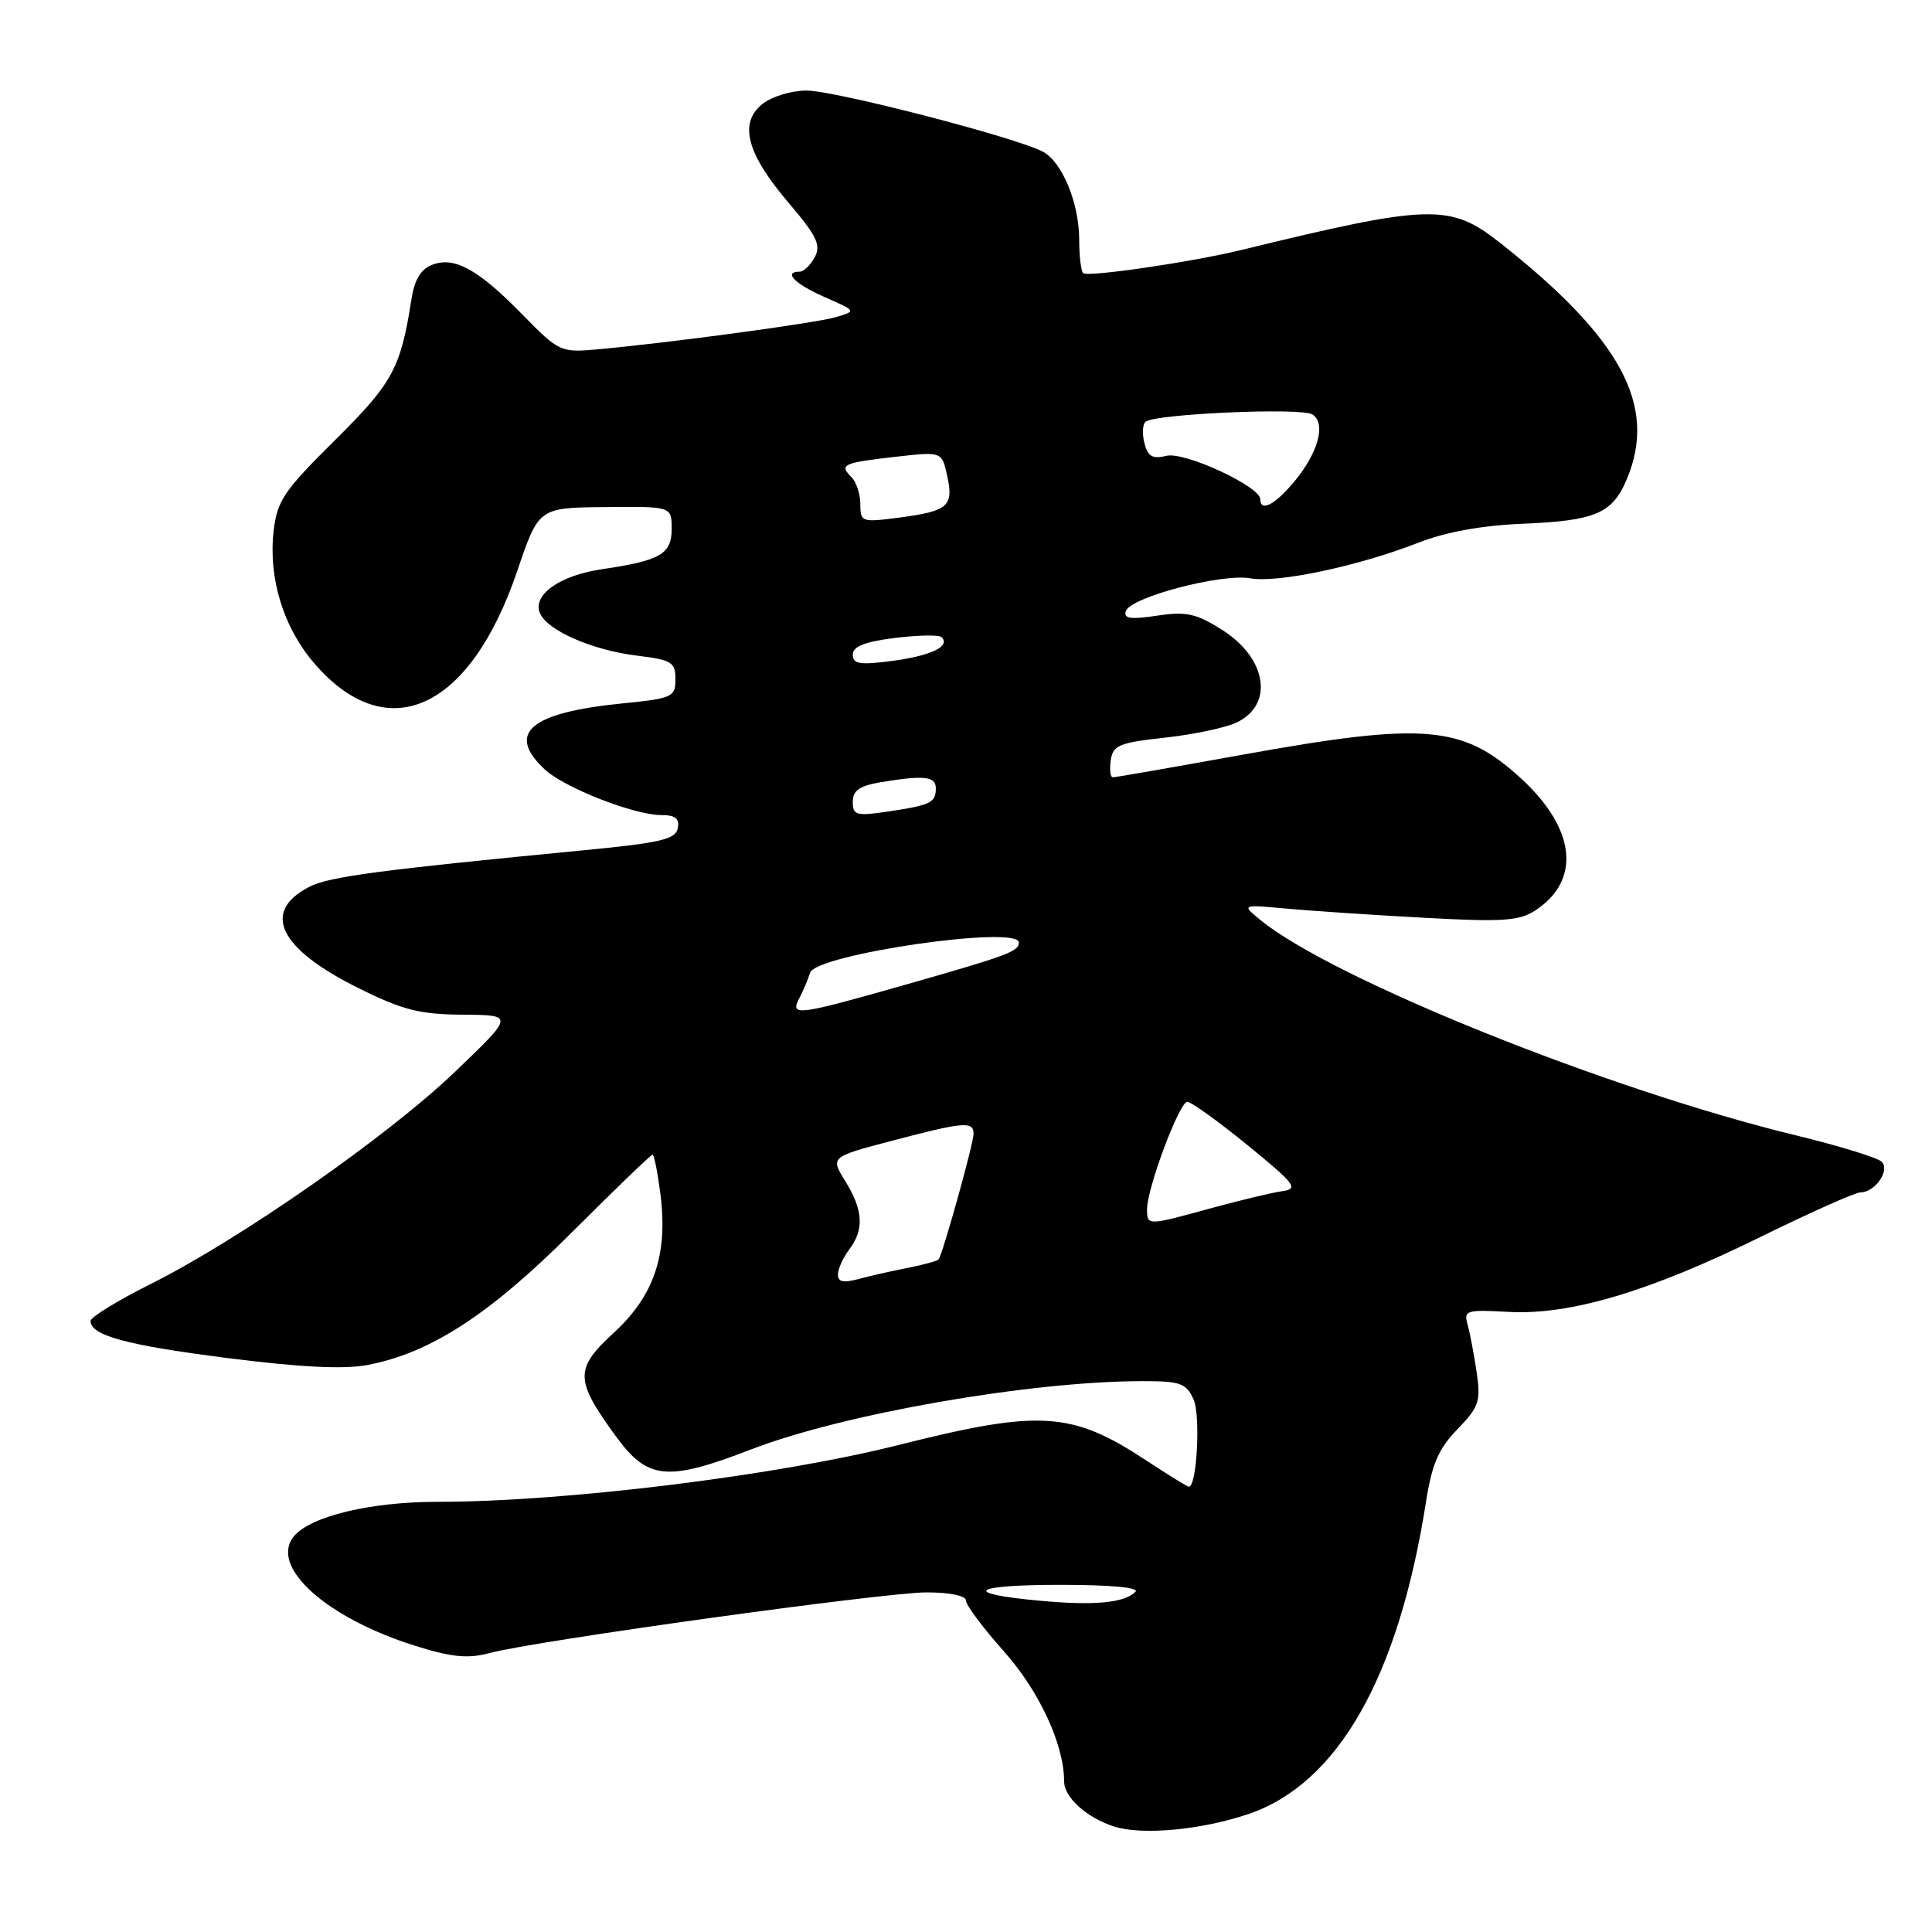 <?xml version="1.0" encoding="UTF-8" standalone="no"?>
<!DOCTYPE svg PUBLIC "-//W3C//DTD SVG 1.1//EN" "http://www.w3.org/Graphics/SVG/1.1/DTD/svg11.dtd" >
<svg xmlns="http://www.w3.org/2000/svg" xmlns:xlink="http://www.w3.org/1999/xlink" version="1.1" viewBox="0 0 256 256">
 <g >
 <path fill="currentColor"
d=" M 165.45 240.36 C 177.28 236.33 185.30 222.23 188.94 199.08 C 189.73 193.99 190.61 191.97 193.12 189.38 C 195.98 186.42 196.23 185.70 195.66 181.80 C 195.31 179.44 194.77 176.60 194.46 175.50 C 193.93 173.64 194.30 173.52 199.84 173.83 C 208.00 174.29 218.51 171.17 233.26 163.91 C 239.87 160.66 245.83 158.00 246.51 158.00 C 248.45 158.00 250.48 155.08 249.34 153.94 C 248.80 153.40 243.68 151.83 237.97 150.44 C 213.13 144.43 176.56 129.72 167.00 121.90 C 164.50 119.85 164.50 119.85 170.50 120.40 C 173.80 120.70 182.00 121.25 188.71 121.61 C 199.11 122.18 201.30 122.03 203.43 120.64 C 209.53 116.64 208.81 109.85 201.60 103.20 C 193.86 96.07 188.85 95.63 164.66 100.00 C 155.53 101.65 147.79 103.00 147.46 103.00 C 147.13 103.00 147.00 101.99 147.18 100.75 C 147.46 98.75 148.28 98.41 154.39 97.74 C 158.17 97.32 162.44 96.42 163.87 95.73 C 168.84 93.35 167.87 87.20 161.92 83.45 C 158.49 81.28 157.19 81.00 153.31 81.58 C 149.79 82.11 148.84 81.97 149.18 80.97 C 149.79 79.13 161.86 75.96 165.67 76.63 C 169.34 77.28 180.03 75.01 188.00 71.89 C 191.59 70.49 196.37 69.62 201.76 69.40 C 211.43 69.00 213.67 68.04 215.58 63.45 C 219.64 53.75 214.80 44.78 198.64 32.08 C 192.14 26.96 189.38 27.05 164.50 33.12 C 157.91 34.73 144.09 36.75 143.52 36.19 C 143.24 35.90 143.00 33.93 143.00 31.80 C 143.00 26.92 140.76 21.48 138.19 20.10 C 134.67 18.22 110.63 12.00 106.87 12.00 C 104.84 12.00 102.23 12.80 100.99 13.81 C 97.86 16.34 98.96 20.40 104.55 26.94 C 108.23 31.26 108.81 32.48 107.96 34.08 C 107.39 35.13 106.50 36.00 105.96 36.00 C 103.72 36.00 105.32 37.63 109.26 39.36 C 113.50 41.22 113.50 41.22 110.72 42.03 C 108.00 42.83 88.15 45.50 78.83 46.32 C 74.35 46.72 73.97 46.54 69.33 41.79 C 63.40 35.71 60.25 33.96 57.31 35.07 C 55.76 35.65 54.93 37.02 54.51 39.70 C 53.09 48.81 52.03 50.75 44.37 58.34 C 37.56 65.09 36.72 66.34 36.25 70.43 C 35.56 76.61 37.55 83.11 41.58 87.82 C 51.25 99.12 62.25 94.17 68.53 75.68 C 71.38 67.27 71.38 67.27 80.19 67.19 C 89.00 67.10 89.00 67.10 89.00 70.08 C 89.00 73.42 87.52 74.28 79.79 75.42 C 74.23 76.23 70.59 78.77 71.52 81.18 C 72.41 83.50 78.40 86.14 84.43 86.88 C 89.01 87.44 89.50 87.74 89.50 90.00 C 89.50 92.36 89.12 92.54 82.43 93.21 C 70.21 94.43 67.02 97.15 72.19 101.96 C 74.78 104.38 84.03 108.00 87.61 108.00 C 89.48 108.00 90.06 108.46 89.81 109.74 C 89.53 111.21 87.54 111.68 77.49 112.65 C 50.13 115.29 43.58 116.17 40.98 117.51 C 34.58 120.82 36.96 125.71 47.54 130.95 C 53.36 133.84 55.61 134.41 61.32 134.45 C 68.14 134.50 68.14 134.50 60.31 142.00 C 51.38 150.56 31.80 164.21 20.00 170.12 C 15.60 172.32 12.00 174.53 12.00 175.03 C 12.00 176.96 16.73 178.24 30.14 179.95 C 39.66 181.16 45.53 181.46 48.62 180.88 C 56.98 179.32 64.85 174.22 75.79 163.28 C 81.44 157.63 86.25 153.00 86.46 153.00 C 86.68 153.00 87.15 155.39 87.52 158.31 C 88.51 166.24 86.67 171.69 81.34 176.59 C 76.13 181.38 76.15 182.81 81.56 190.25 C 85.82 196.11 88.35 196.36 99.57 192.04 C 111.76 187.34 136.46 183.03 151.27 183.01 C 156.41 183.00 157.16 183.26 158.15 185.42 C 159.10 187.52 158.60 197.00 157.53 197.00 C 157.33 197.00 154.79 195.43 151.87 193.51 C 142.01 187.01 137.80 186.75 119.06 191.47 C 102.86 195.55 74.85 199.00 57.93 199.00 C 49.11 199.00 41.15 200.91 38.95 203.56 C 35.63 207.56 43.24 214.42 55.12 218.11 C 59.89 219.60 62.03 219.80 64.86 219.04 C 70.89 217.42 117.11 211.01 122.75 211.00 C 125.87 211.00 128.00 211.44 128.00 212.09 C 128.00 212.69 130.26 215.72 133.03 218.82 C 137.71 224.08 141.00 231.17 141.00 236.03 C 141.00 238.16 143.99 240.86 147.64 242.03 C 151.36 243.21 159.26 242.47 165.45 240.36 Z  M 137.83 212.11 C 127.23 211.14 128.69 210.00 140.53 210.00 C 147.24 210.00 151.04 210.36 150.45 210.93 C 148.95 212.40 145.02 212.77 137.83 212.11 Z  M 111.03 168.86 C 111.05 168.11 111.72 166.63 112.53 165.56 C 114.53 162.92 114.38 160.35 112.01 156.52 C 110.02 153.30 110.02 153.30 118.26 151.14 C 127.76 148.64 129.00 148.54 129.00 150.25 C 129.01 151.49 124.92 166.16 124.37 166.88 C 124.21 167.08 122.37 167.59 120.29 168.00 C 118.21 168.40 115.26 169.07 113.75 169.48 C 111.73 170.02 111.01 169.86 111.03 168.86 Z  M 151.99 160.25 C 151.97 157.48 156.27 146.00 157.32 146.00 C 157.85 146.00 161.44 148.59 165.32 151.75 C 171.63 156.90 172.10 157.53 169.93 157.83 C 168.59 158.02 164.36 159.03 160.52 160.08 C 152.01 162.42 152.00 162.42 151.99 160.25 Z  M 105.92 132.25 C 106.43 131.29 107.07 129.78 107.34 128.90 C 108.08 126.45 135.00 122.54 135.00 124.89 C 135.00 126.08 133.59 126.60 119.55 130.60 C 105.63 134.56 104.62 134.69 105.92 132.25 Z  M 113.00 106.24 C 113.00 104.73 113.89 104.12 116.75 103.64 C 122.46 102.70 124.00 102.87 124.00 104.44 C 124.00 106.36 123.34 106.68 117.75 107.52 C 113.44 108.16 113.00 108.04 113.00 106.24 Z  M 113.00 86.74 C 113.00 85.66 114.57 85.03 118.58 84.53 C 121.66 84.15 124.44 84.10 124.77 84.43 C 125.98 85.64 123.37 86.89 118.25 87.57 C 113.92 88.14 113.00 87.99 113.00 86.74 Z  M 114.00 66.83 C 114.00 65.49 113.47 63.87 112.82 63.22 C 111.16 61.56 111.69 61.32 118.65 60.53 C 124.80 59.83 124.80 59.83 125.50 63.01 C 126.39 67.07 125.66 67.72 119.25 68.57 C 114.17 69.24 114.00 69.18 114.00 66.83 Z  M 167.00 66.16 C 167.00 64.46 156.93 59.80 154.56 60.40 C 152.73 60.85 152.10 60.50 151.65 58.76 C 151.33 57.53 151.39 56.25 151.78 55.89 C 152.97 54.84 172.39 53.98 173.89 54.91 C 175.76 56.09 174.68 60.04 171.41 63.92 C 168.90 66.91 167.00 67.87 167.00 66.16 Z "/>
</g>
</svg>